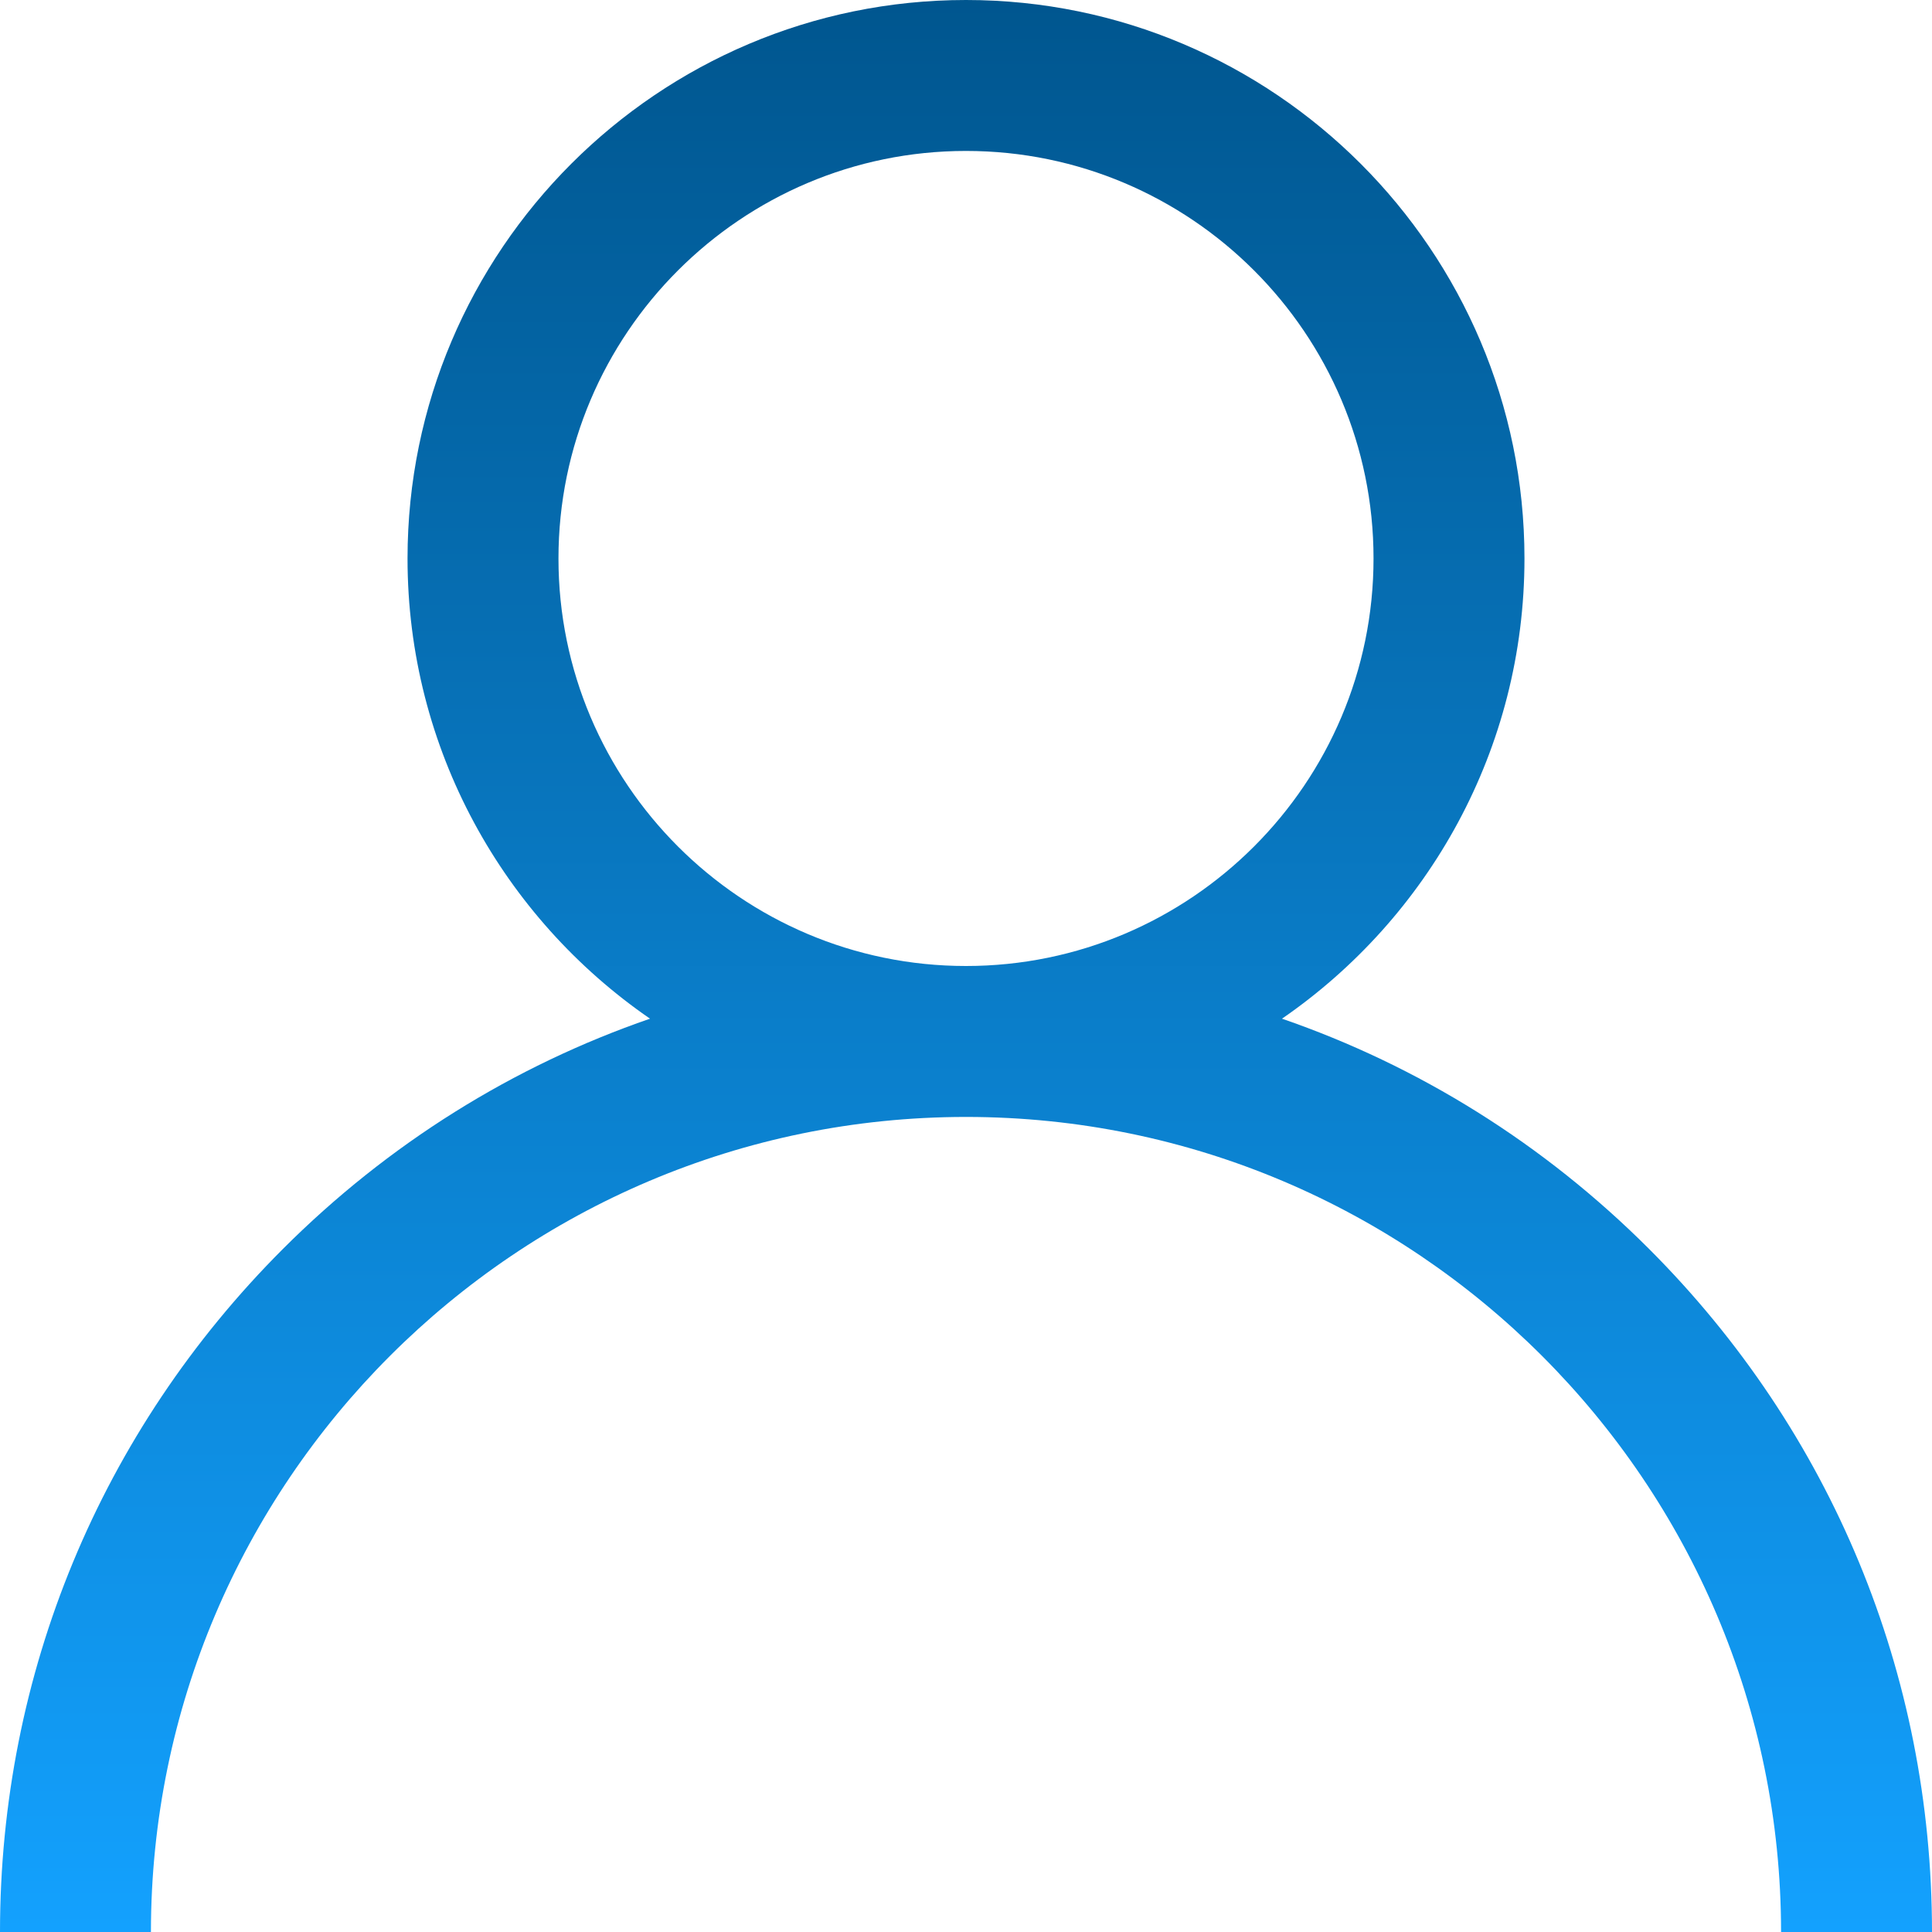 <svg version="1.1" id="Capa_1" xmlns="http://www.w3.org/2000/svg" xmlns:xlink="http://www.w3.org/1999/xlink" x="0px" y="0px"
	 viewBox="0 0 512 512" style="enable-background:new 0 0 512 512;" xml:space="preserve">
<linearGradient id="SVGID_1_" gradientUnits="userSpaceOnUse" x1="256" y1="514" x2="256" y2="2" gradientTransform="matrix(1 0 0 -1 0 514)">
	<stop  offset="0" style="stop-color:#00568f"/>
	<stop  offset="1" style="stop-color:#13a1fe"/>
</linearGradient>
<path style="fill:url(#SVGID_1_);" d="M437.02,330.98c-27.883-27.882-61.071-48.523-97.281-61.018
	C378.521,243.251,404,198.548,404,148C404,66.393,337.607,0,256,0S108,66.393,108,148c0,50.548,25.479,95.251,64.262,121.962
	c-36.21,12.495-69.398,33.136-97.281,61.018C26.629,379.333,0,443.62,0,512h40c0-119.103,96.897-216,216-216s216,96.897,216,216h40
	C512,443.62,485.371,379.333,437.02,330.98z M148,148c0-59.552,48.449-108,108-108s108,48.448,108,108s-48.449,108-108,108
	S148,207.552,148,148z"/>

</svg>
